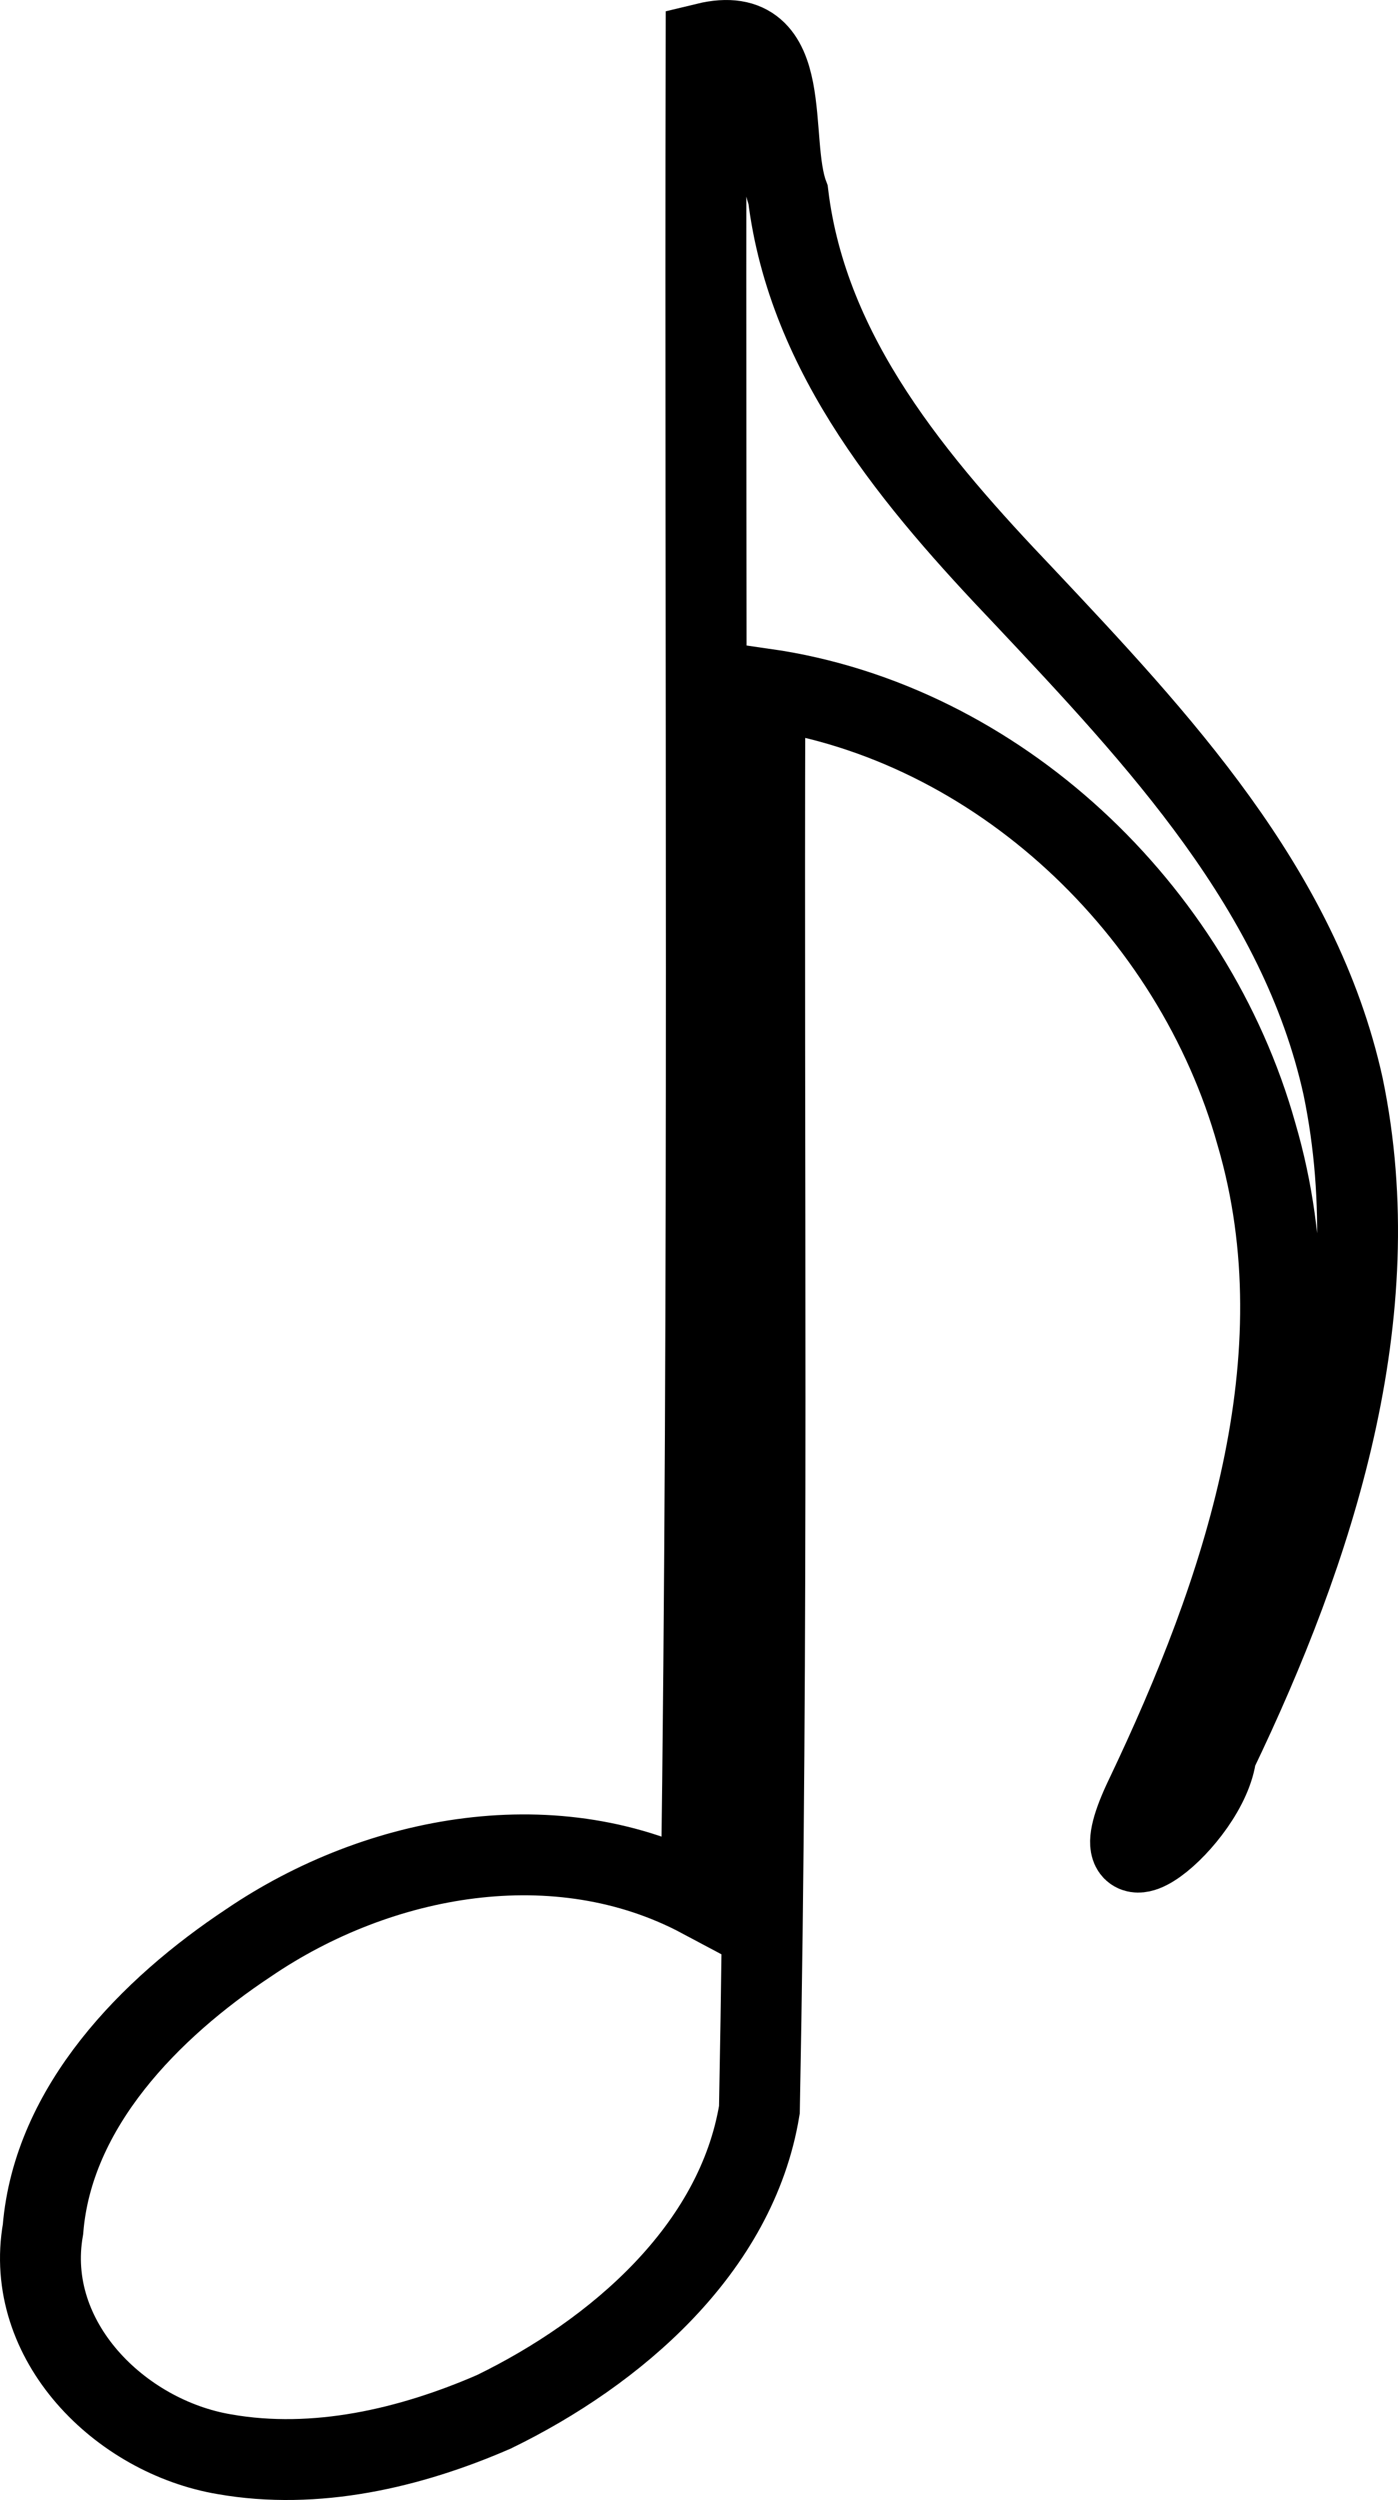 <?xml version="1.0" encoding="utf-8"?>
<!-- Generator: Adobe Illustrator 16.0.0, SVG Export Plug-In . SVG Version: 6.00 Build 0)  -->
<!DOCTYPE svg PUBLIC "-//W3C//DTD SVG 1.1//EN" "http://www.w3.org/Graphics/SVG/1.1/DTD/svg11.dtd">
<svg version="1.1" id="Layer_1" xmlns="http://www.w3.org/2000/svg" xmlns:xlink="http://www.w3.org/1999/xlink" x="0px" y="0px"
	 width="172.878px" height="309.107px" viewBox="64.377 -3.998 172.878 309.107"
	 enable-background="new 64.377 -3.998 172.878 309.107" xml:space="preserve">
<path fill="none" stroke="#000000" stroke-width="10" d="M92.119,299.45c-12.887-2.176-24.855-14.008-22.425-27.818
	c1.23-15.162,13.282-27.365,25.408-35.404c16.138-10.986,38.203-15.066,55.987-5.592c1.041-76.425,0.447-152.869,0.605-229.302
	c11.215-2.716,7.588,11.967,10.137,18.758c2.43,19.967,15.822,35.635,29.152,49.625c16.539,17.585,34.102,36.231,39.477,60.594
	c5.869,28.267-3.514,57.185-15.693,82.517c-0.881,8.119-15.771,19.865-8.678,5.193c11.947-25.098,21.816-54.001,13.662-81.792
	c-7.766-27.73-31.971-50.89-60.785-55.042c-0.186,58.555,0.455,117.121-0.682,175.668c-2.834,17.244-17.813,30.041-32.834,37.348
	C115.093,298.709,103.404,301.438,92.119,299.45z"/>
</svg>
